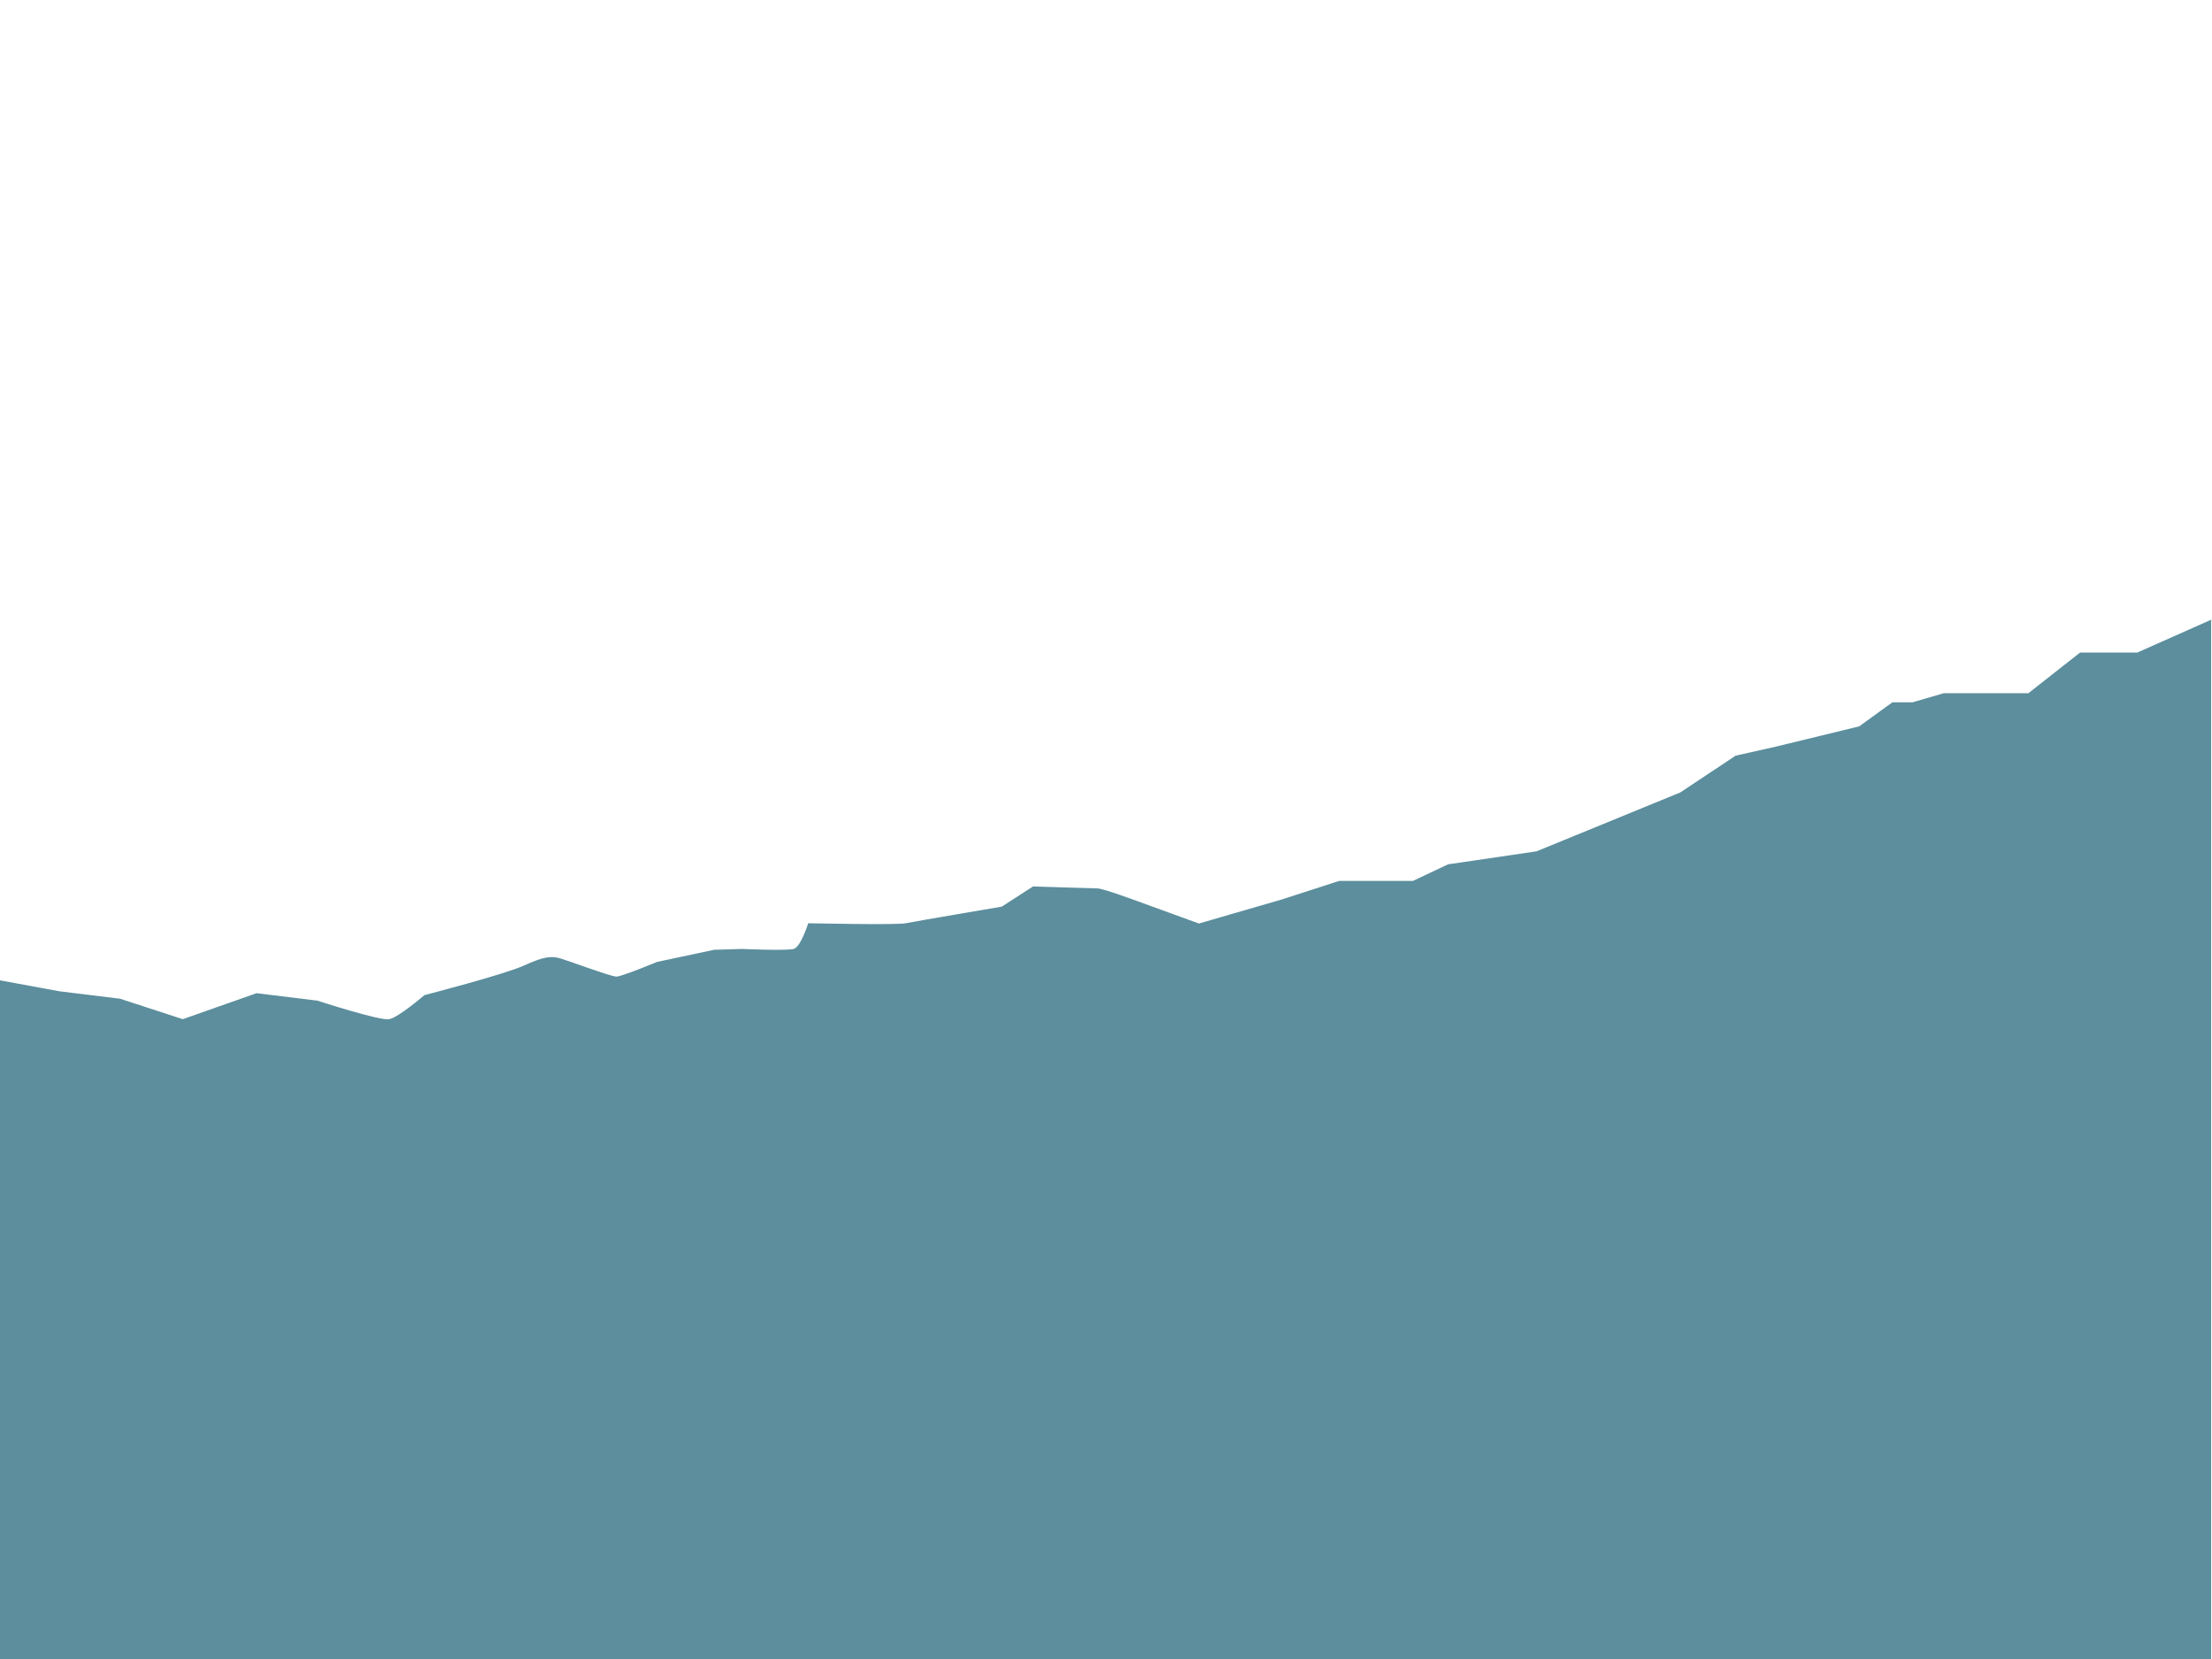 <?xml version="1.0" encoding="utf-8"?>
<!-- Generator: Adobe Illustrator 19.1.0, SVG Export Plug-In . SVG Version: 6.00 Build 0)  -->
<svg version="1.0" id="Layer_1" xmlns="http://www.w3.org/2000/svg" xmlns:xlink="http://www.w3.org/1999/xlink" x="0px" y="0px"
	 viewBox="0 0 800 600" enable-background="new 0 0 800 600" xml:space="preserve">
<path fill="#5C8E9D" d="M800,224l-27,12h-20.7l-18.7,14.7H703l-11.3,3.3h-7.3l-12,8.7l-30,7.3l-14.7,3.3l-20,13.3l-52,21.3l-32,4.7
	l-12.7,6h-26.7l-20.7,6.7l-30,8.7l-22-8c0,0-12.7-4.7-14.7-4.7s-23.3-0.7-23.3-0.7l-11.3,7.3c0,0-31.3,5.3-34.7,6
	c-3.3,0.7-35.3,0-35.3,0s-2.7,8.7-5.3,9.3c-2.7,0.7-18.7,0-18.7,0l-10,0.3l-20.7,4.4c0,0-12.7,5.3-14.7,5.3s-18-6-20.7-6.7
	c-2.7-0.7-5.3-0.7-12.7,2.7c-7.3,3.3-36,10.7-36,10.7s-9.3,8-12.7,8.7c-3.3,0.7-26-6.7-26-6.7l-22-2.7l-26.7,9.4l-22.7-7.4l-22-2.7
	l-21.7-4V600h800V224z"/>
</svg>
